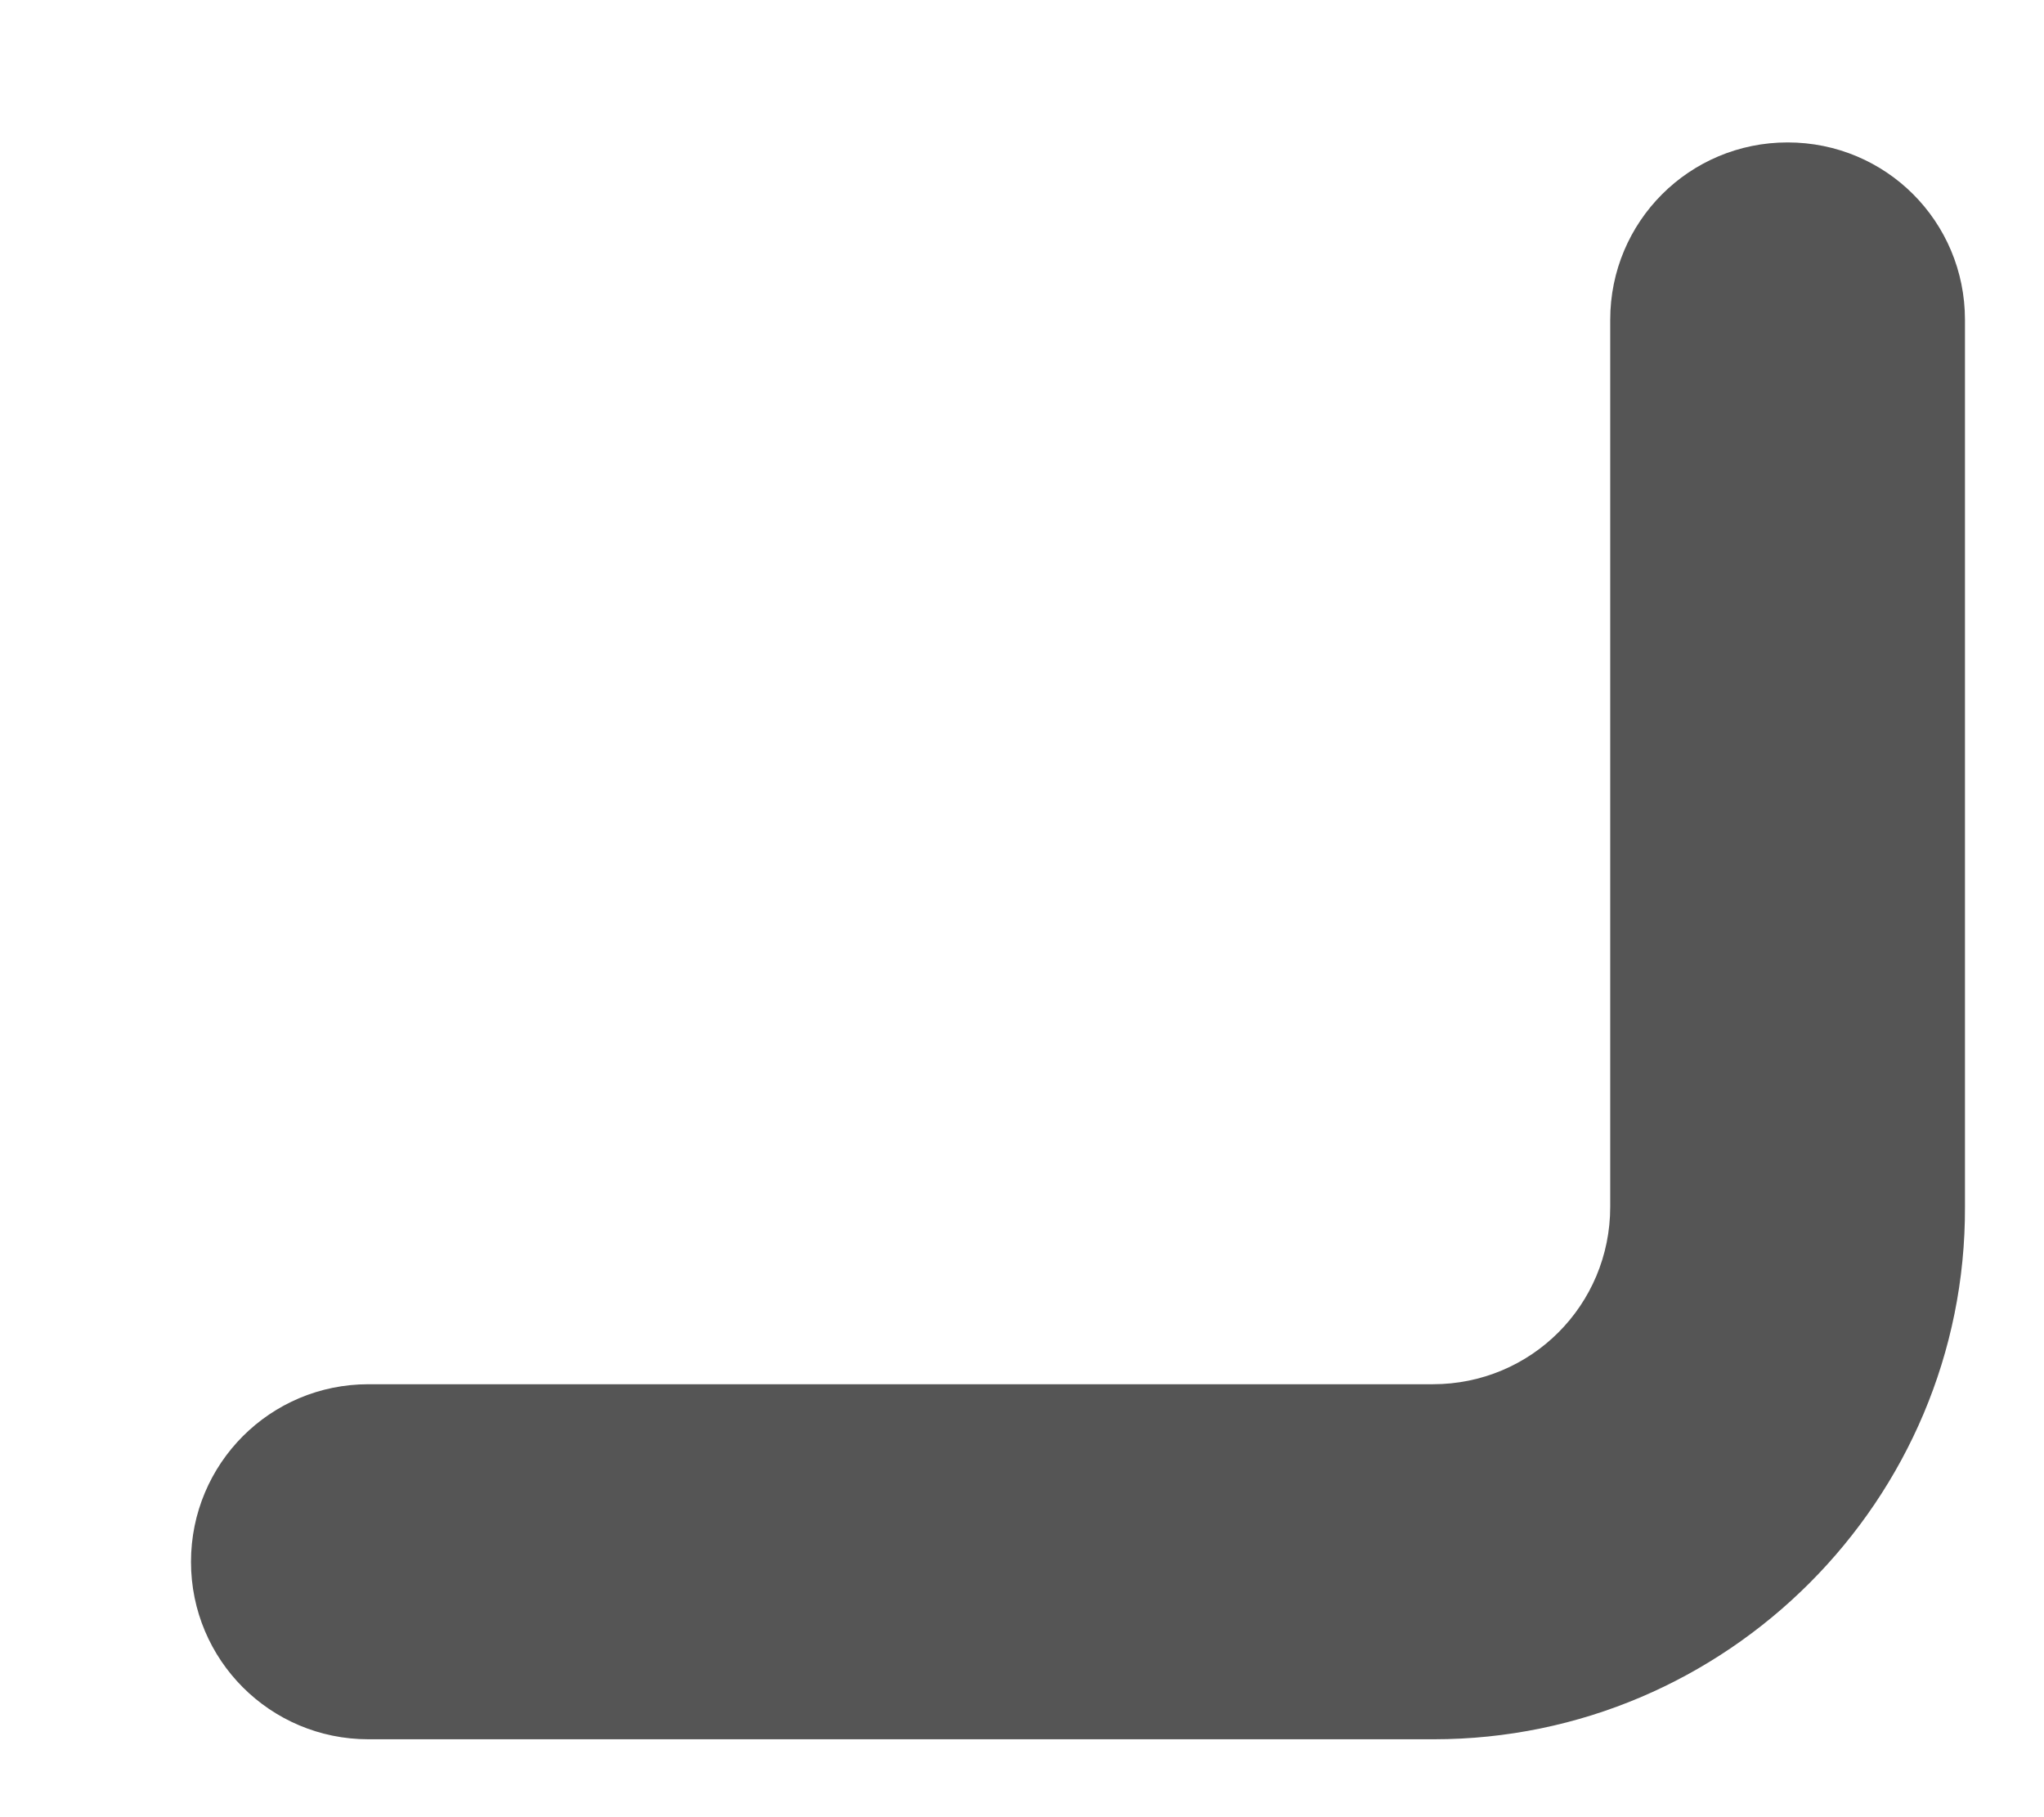 ﻿<?xml version="1.0" encoding="utf-8"?>
<svg version="1.1" xmlns:xlink="http://www.w3.org/1999/xlink" width="9px" height="8px" xmlns="http://www.w3.org/2000/svg">
  <g transform="matrix(1 0 0 1 -189 -108 )">
    <path d="M 8.652 5.313  C 8.657 6.603  7.603 7.657  6.313 7.657  L 1.622 7.657  C 1.19 7.657  0.841 7.308  0.841 6.876  C 0.841 6.443  1.19 6.094  1.622 6.094  L 6.309 6.094  C 6.742 6.094  7.09 5.746  7.09 5.313  L 7.09 1.408  C 7.09 0.975  7.439 0.627  7.871 0.627  C 8.304 0.627  8.652 0.975  8.652 1.408  L 8.652 5.313  Z " fill-rule="nonzero" fill="#555555" stroke="none" transform="matrix(1 0 0 1 189 108 )" />
  </g>
</svg>
